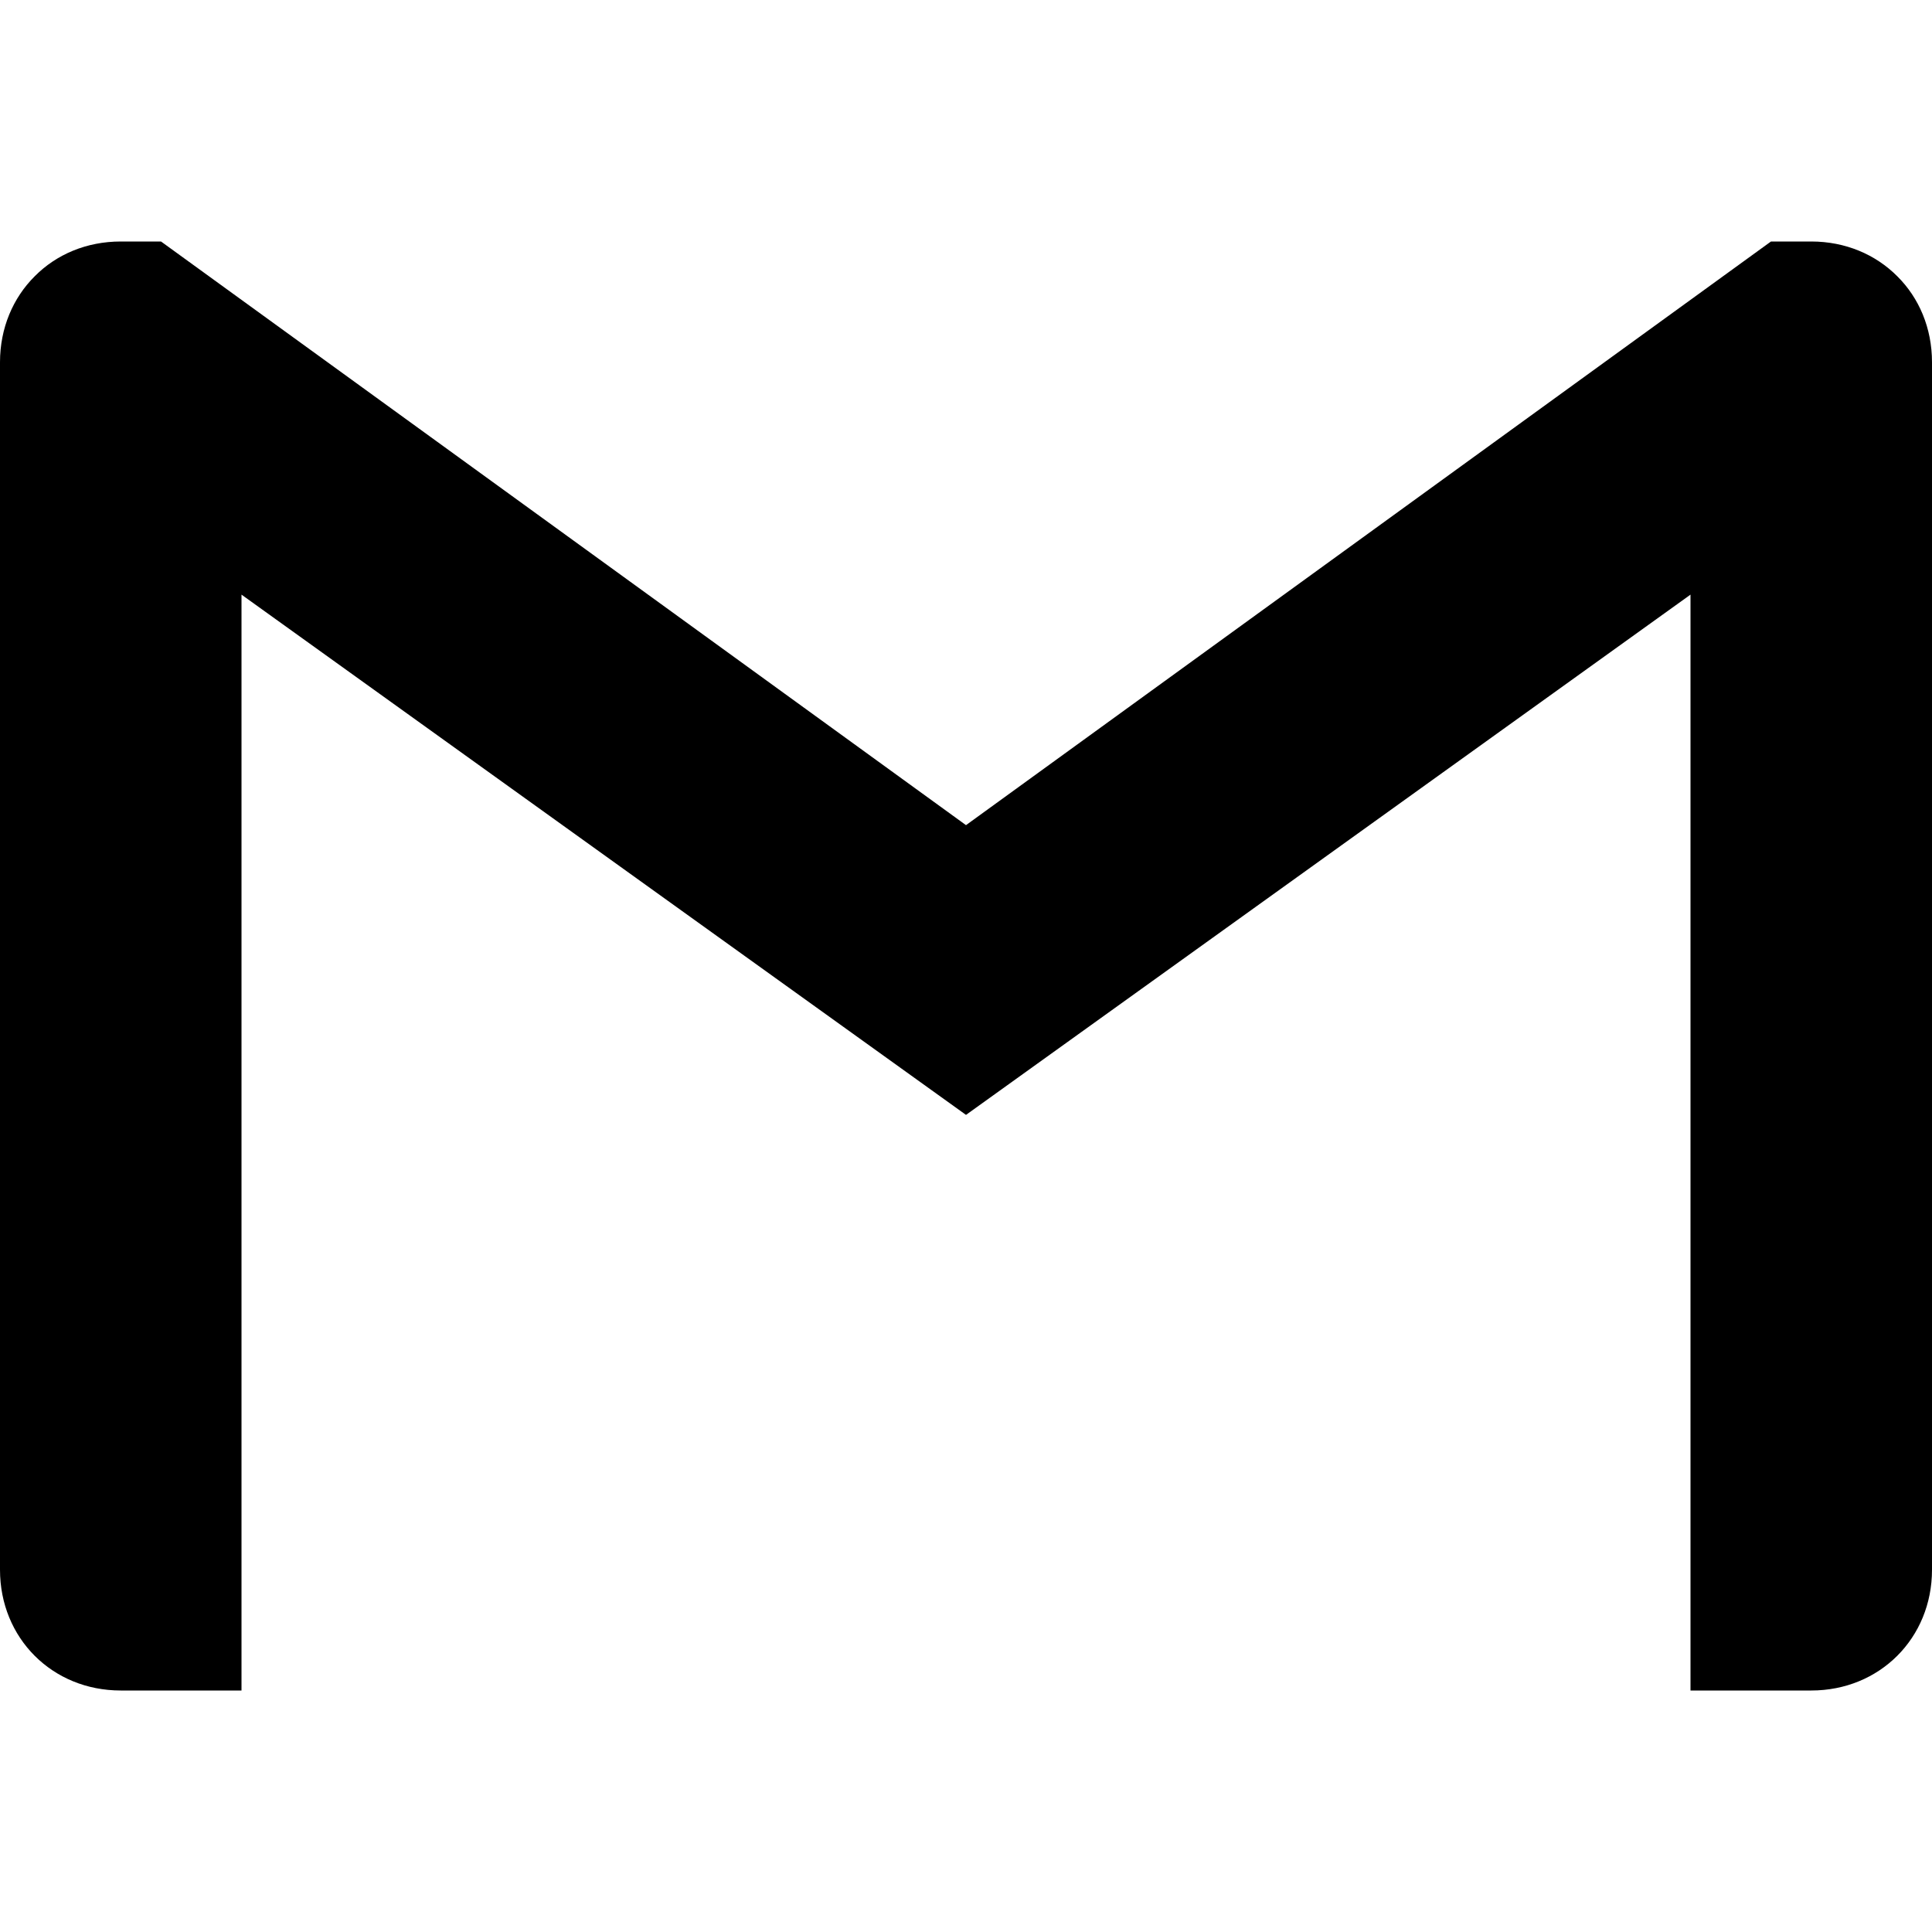 <!-- Generated by IcoMoon.io -->
<svg version="1.1" xmlns="http://www.w3.org/2000/svg" width="32" height="32" viewBox="0 0 32 32">
<title>gmail</title>
<path d="M32 6v20c0 1.133-0.867 2-2 2h-2v-18.151l-12 8.617-12-8.617v18.151h-2c-1.135 0-2-0.867-2-2v-20c0-0.567 0.216-1.067 0.575-1.424 0.359-0.363 0.86-0.576 1.425-0.576h0.667l13.333 9.667 13.333-9.667h0.667c0.567 0 1.067 0.216 1.425 0.576 0.36 0.357 0.575 0.857 0.575 1.424z"></path>
</svg>
